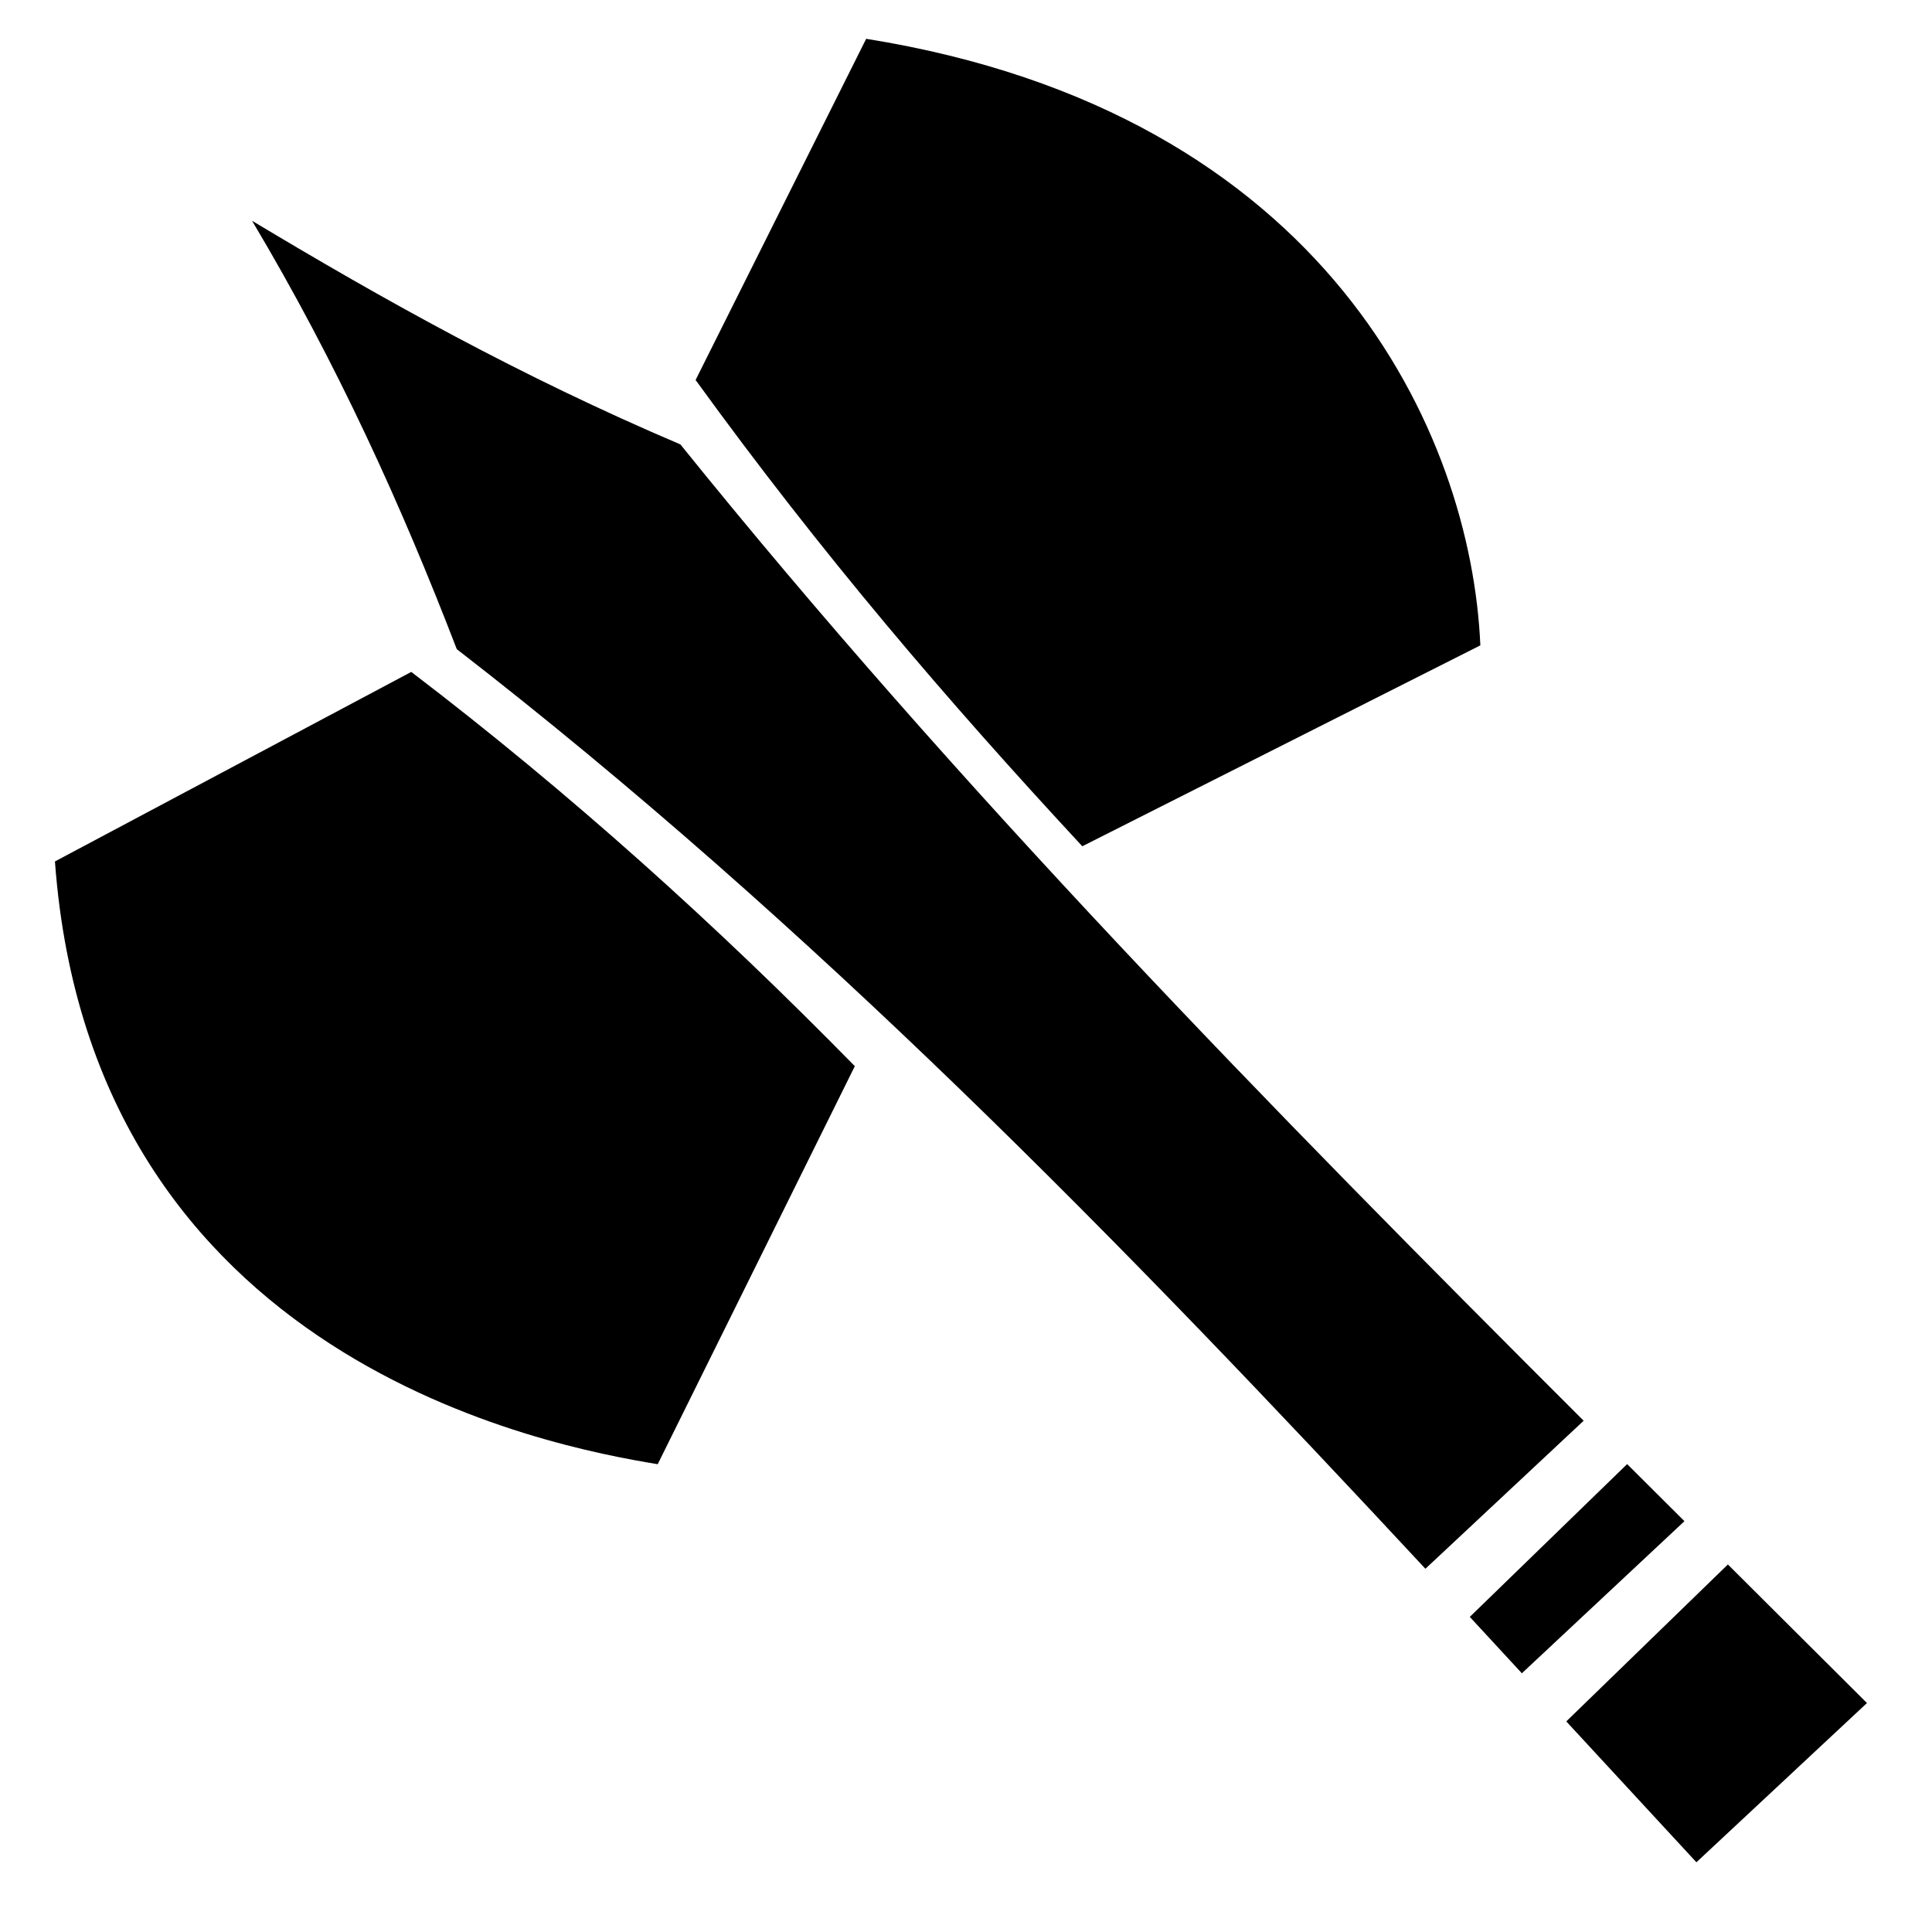 <svg version="1.1" viewBox="0 0 512 512" xmlns="http://www.w3.org/2000/svg">
 <title>weapon great axe</title>
 <g transform="matrix(5.626 0 0 5.626 -19.601 -29.903)">
  <path d="m44.285 7.143-8.035 16.072c5.953 8.211 11.822 15.071 18.215 21.963l18.75-9.463c-0.426-9.911-7.181-25.09-28.93-28.572zm-28.928 8.572c4.011 6.726 7.056 13.452 9.643 20.178 16.709 12.939 31.343 27.954 45.627 43.318l7.455-6.973c-14.834-14.808-29.475-29.77-42.547-45.988-7.58-3.227-14.013-6.836-20.178-10.535zm7.5 21.25-16.785 8.928c1.731 23.566 23.366 27.562 28.393 28.393l9.285-18.75c-6.512-6.643-13.429-12.879-20.893-18.57zm57.273 37.316-7.412 7.197c0.819 0.884 1.635 1.771 2.453 2.656l7.658-7.164c-0.9-0.896-1.799-1.793-2.699-2.689zm4.746 4.727-7.613 7.393c2.043 2.212 4.087 4.422 6.129 6.635l8.035-7.5c-2.181-2.178-4.366-4.353-6.551-6.527z" style="fill:#000000"/>
 </g>
</svg>
